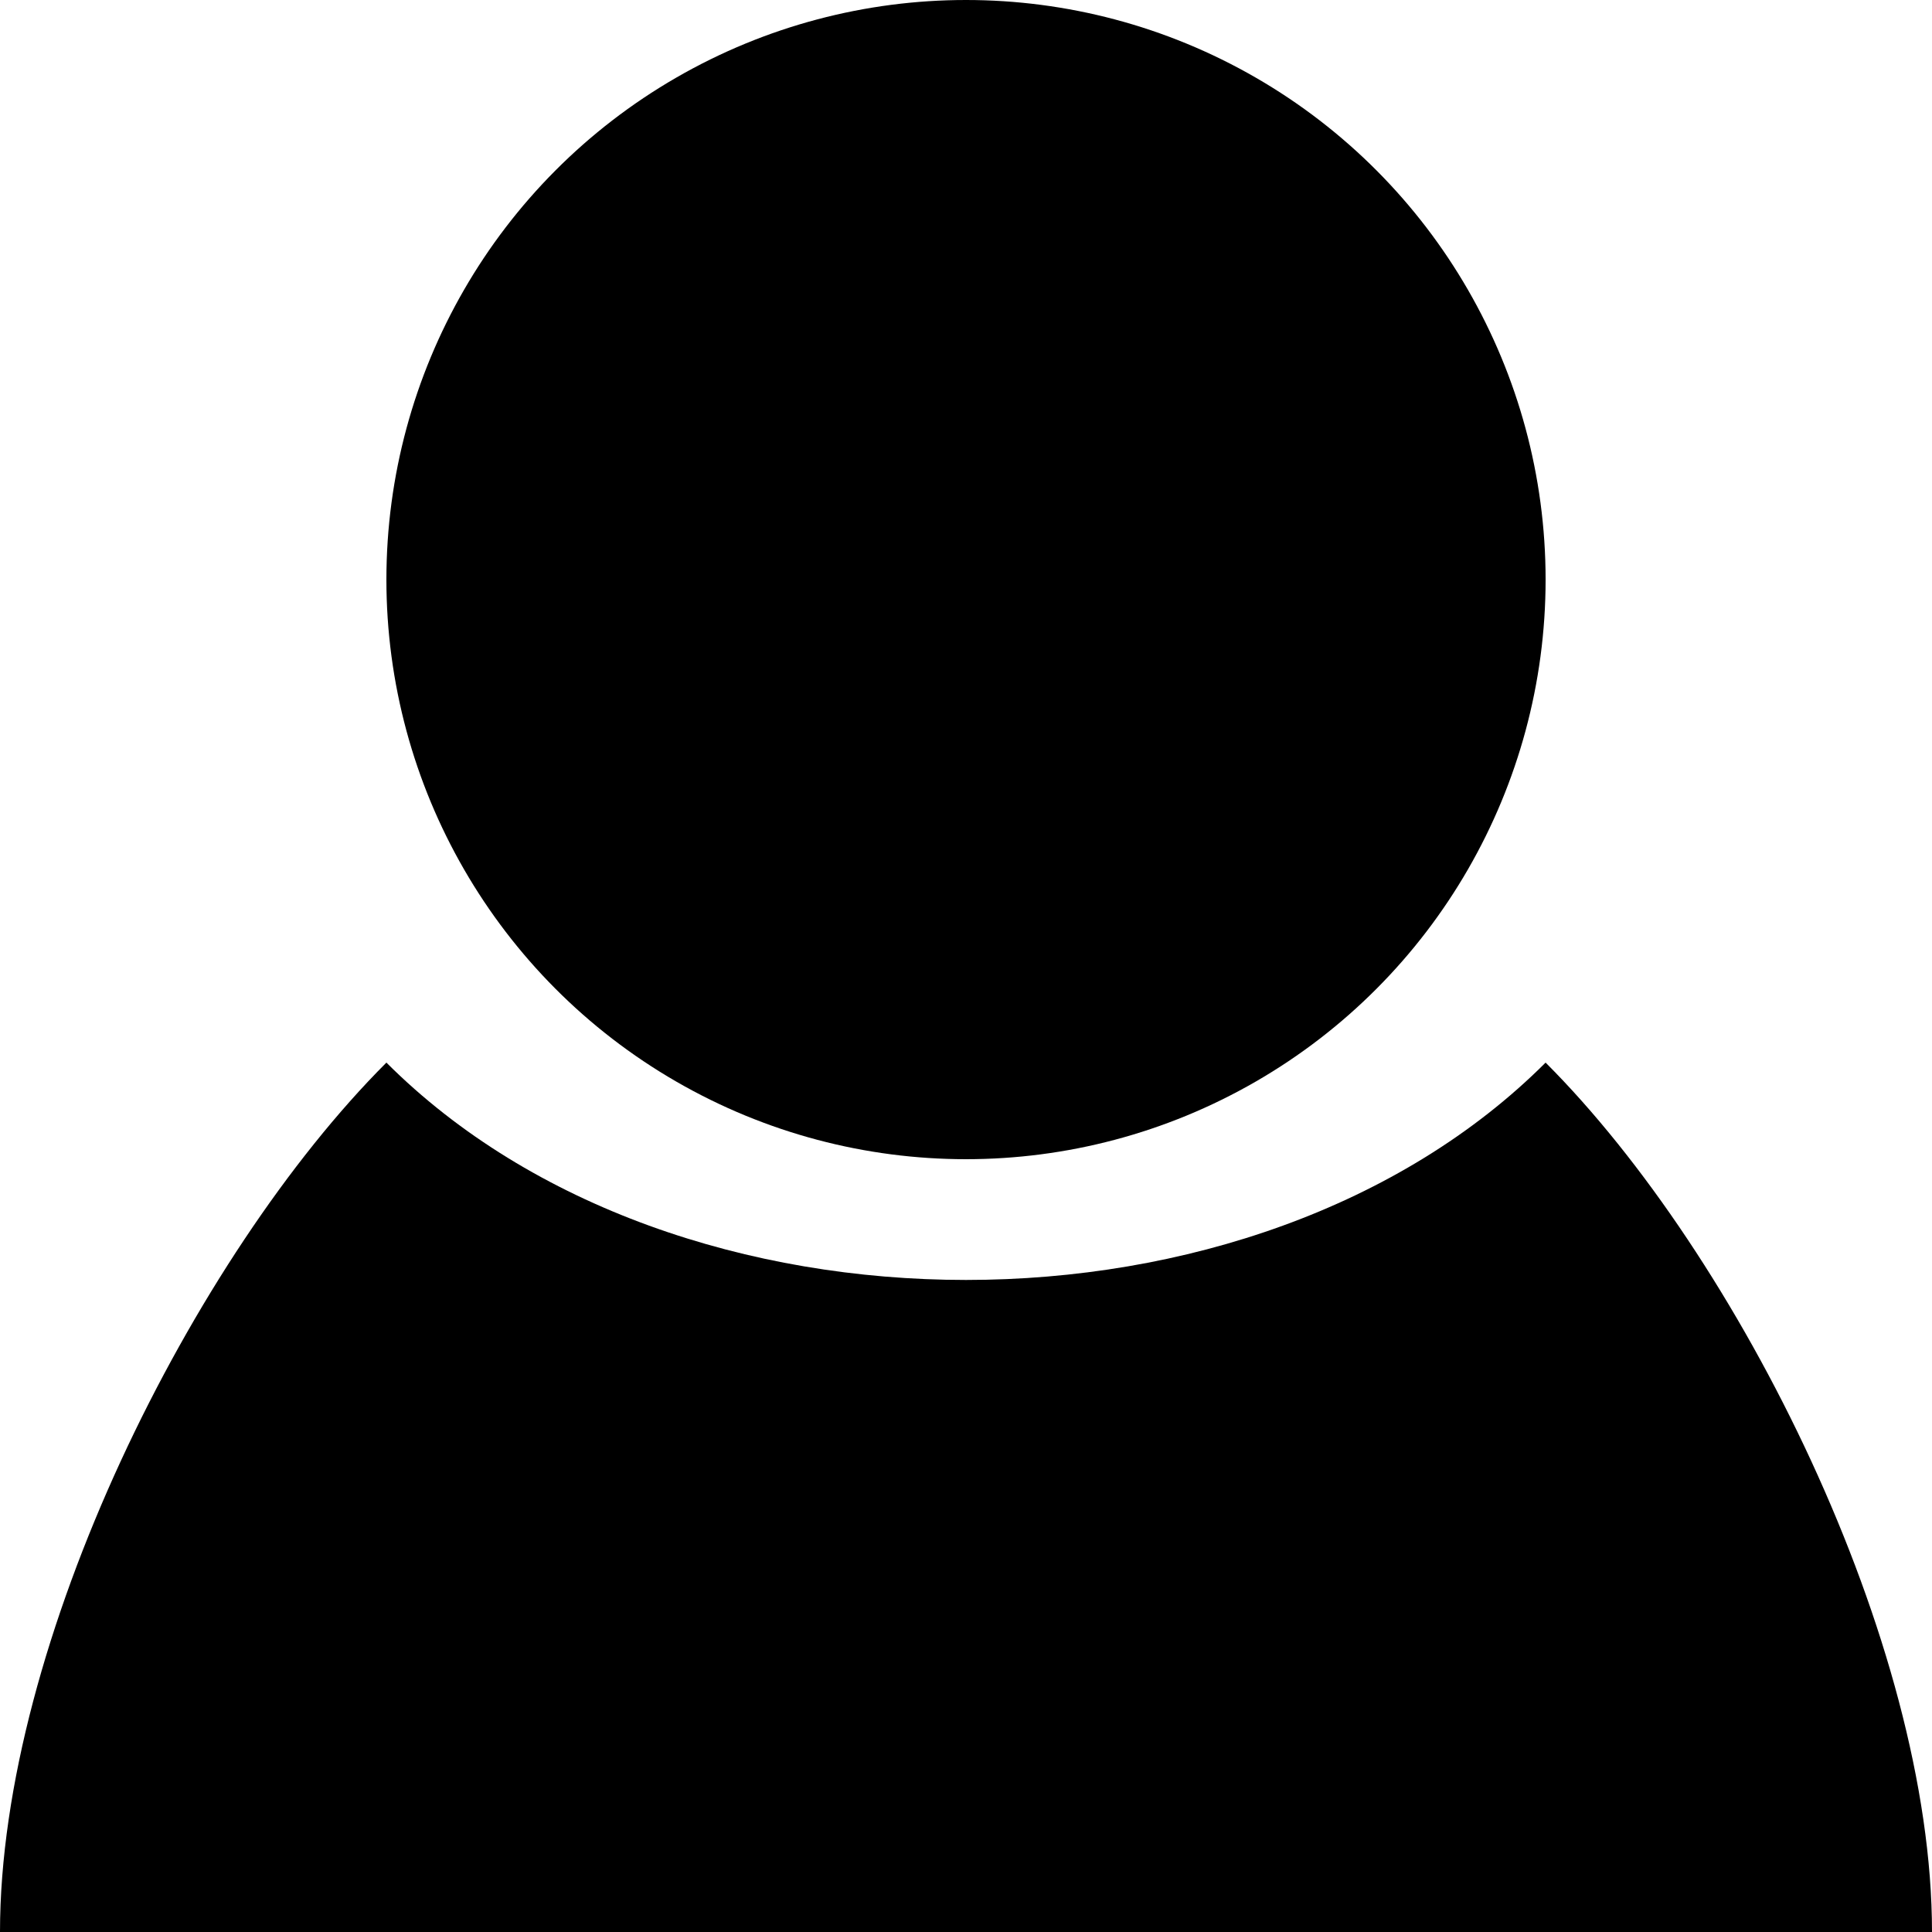 <svg xmlns="http://www.w3.org/2000/svg" width="200" height="200" fill="#000">
   <circle cx="100" cy="60" r="60"/>
   <path d="m 0,200 c 0,-30 20,-70 40,-90 30,30 90,30 120,0 20,20 40,60 40,90 z"/>
</svg>

